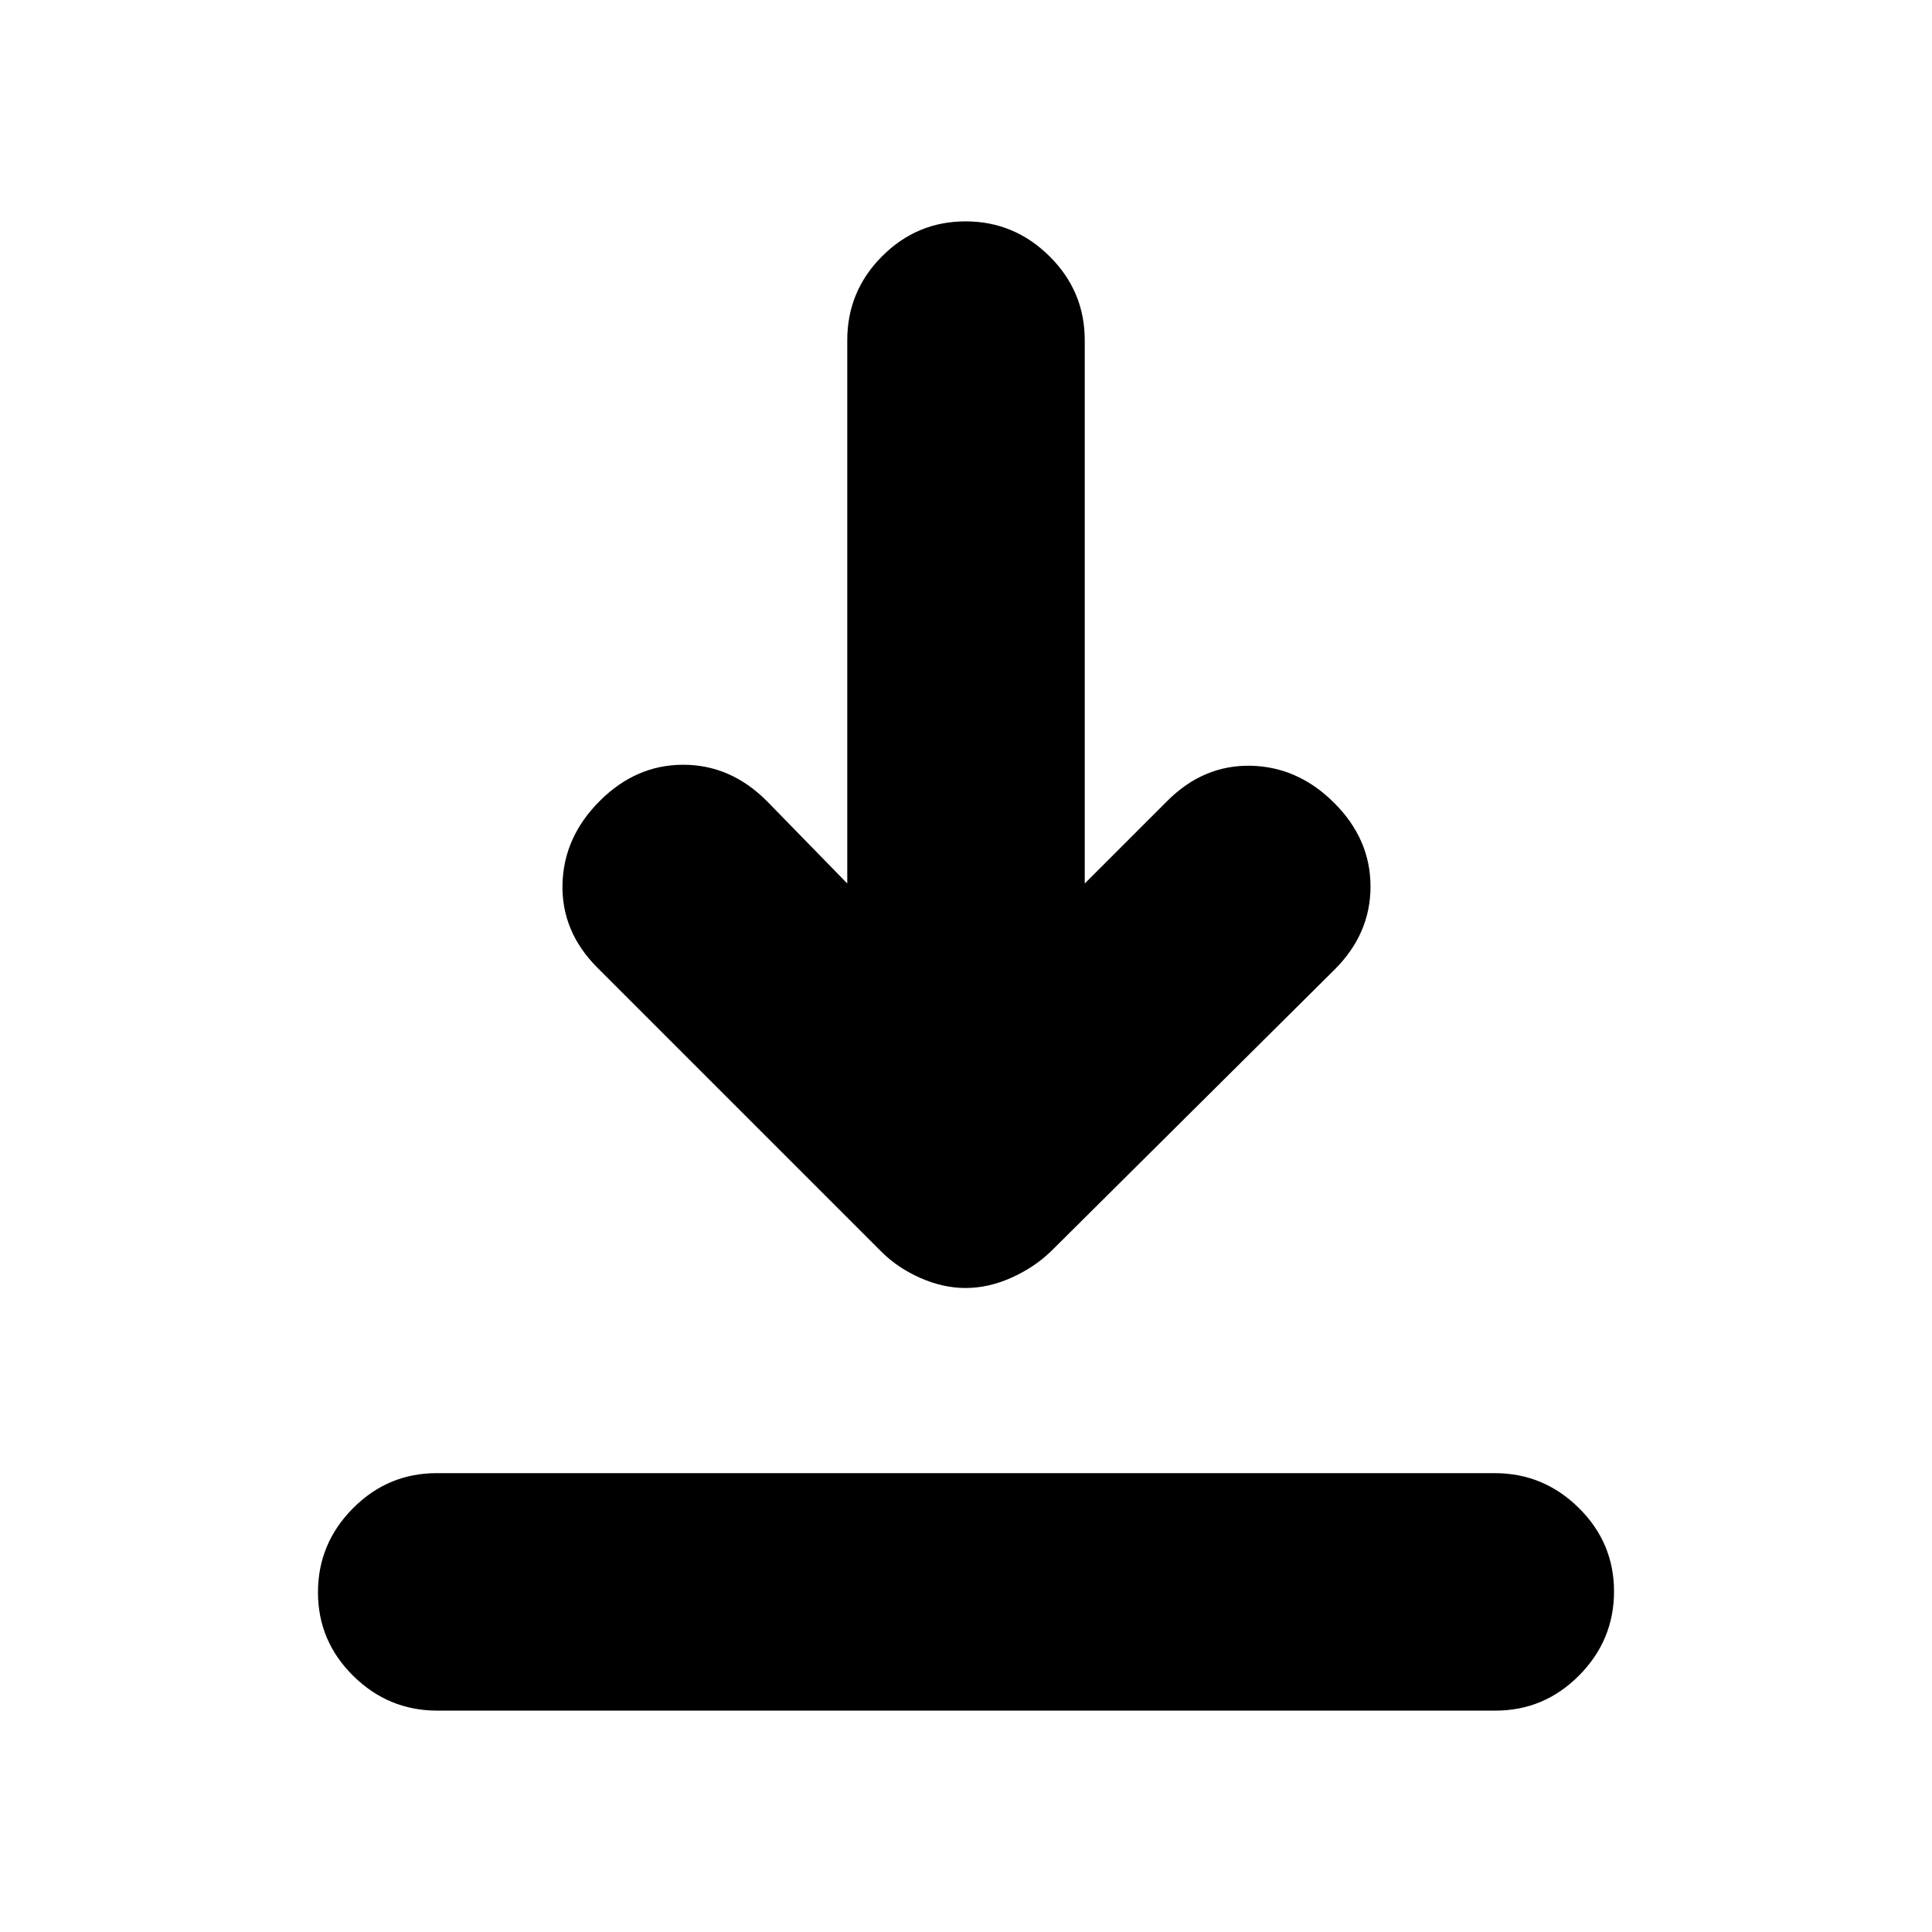 <svg xmlns="http://www.w3.org/2000/svg" height="20" viewBox="0 -960 960 960" width="20"><path d="M217.29-110q-24.29 0-41.79-17.29t-17.5-41.5q0-24.21 17.34-41.71 17.35-17.5 41.64-17.5h525.73q24.29 0 41.79 17.29t17.5 41.5q0 24.21-17.34 41.71-17.35 17.5-41.64 17.5H217.29ZM479.8-320q-11.2 0-22.5-5T438-338L296.86-479.14Q279-497 279.5-520.5T298-562q18-18 41.5-18t41.5 18l40 41v-270q0-24.3 17.29-41.65Q455.58-850 479.79-850t41.71 17.35Q539-815.3 539-791v270l41-41q18-18 41.5-17.5T663-561q18 18 18 41.5t-17.86 41.29L522-338q-8.4 8-19.7 13-11.3 5-22.5 5Z"/></svg>